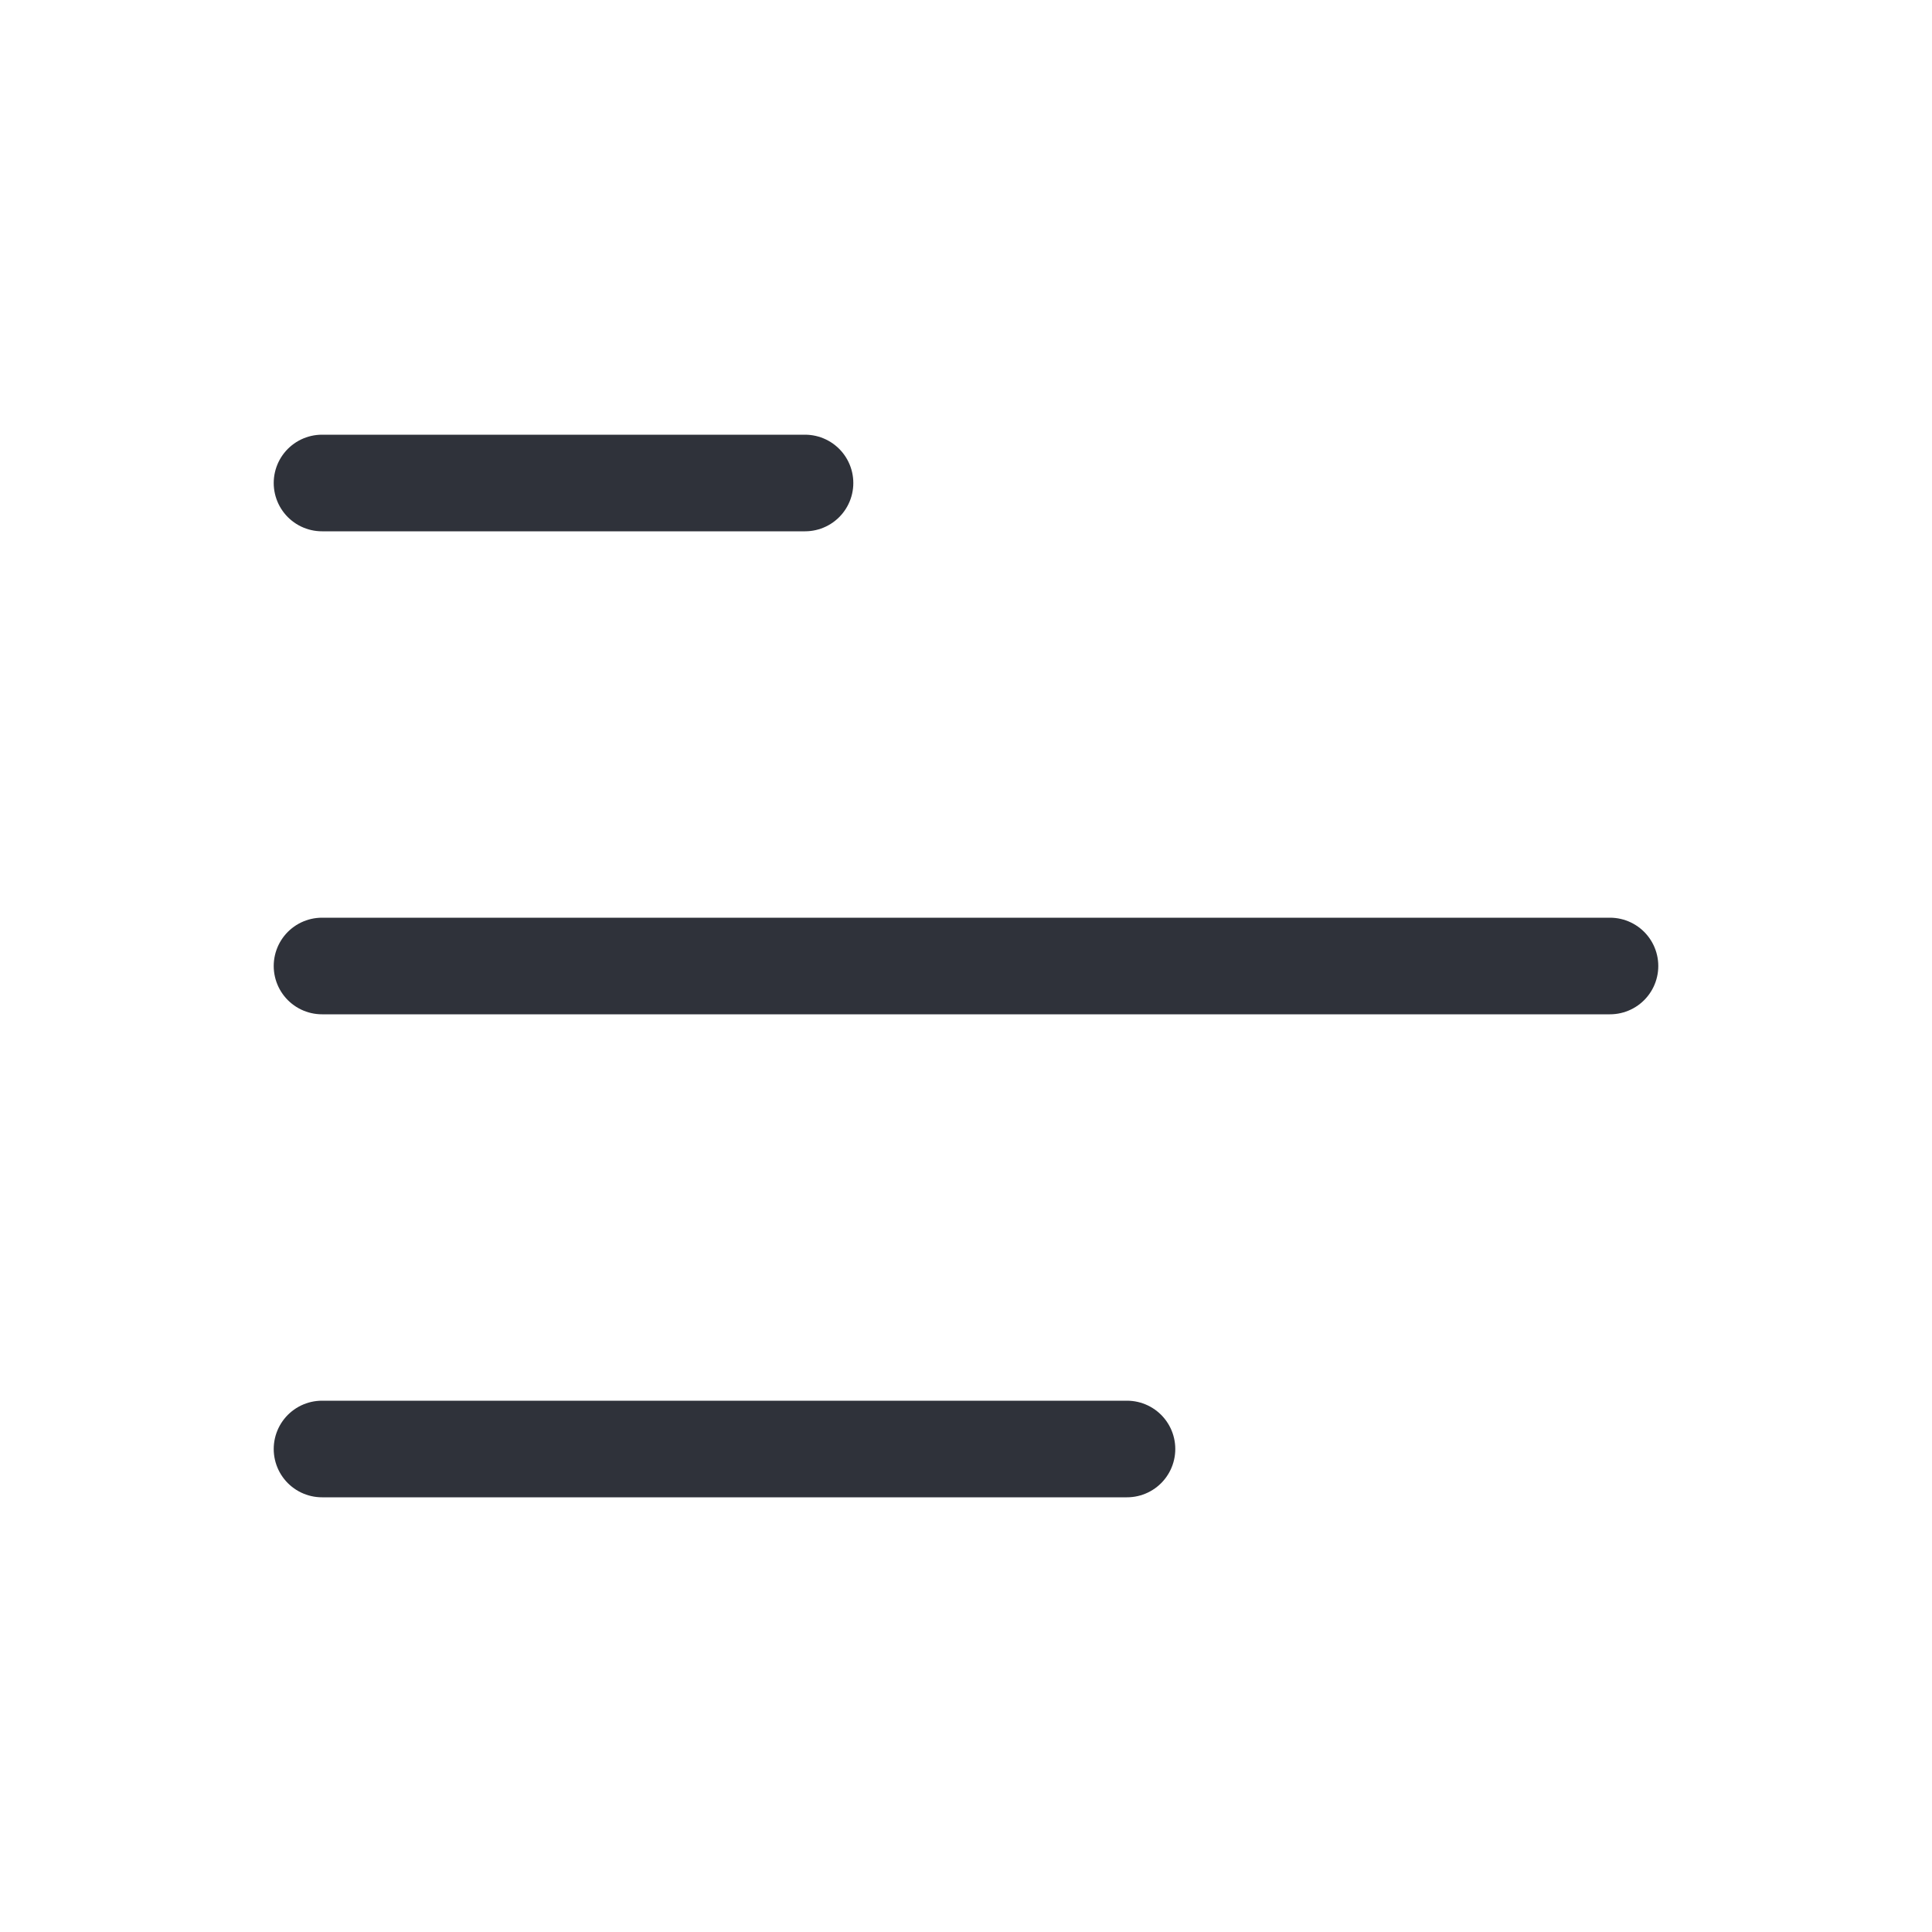<svg width="40" height="40" viewBox="0 0 40 40" fill="none" xmlns="http://www.w3.org/2000/svg">
<path d="M6.667 30L23.333 30" stroke="#2F323A" stroke-width="2" stroke-linecap="round" stroke-linejoin="round"/>
<path d="M6.667 20L33.333 20" stroke="#2F323A" stroke-width="2" stroke-linecap="round" stroke-linejoin="round"/>
<path d="M6.667 10L16.667 10" stroke="#2F323A" stroke-width="2" stroke-linecap="round" stroke-linejoin="round"/>
</svg>
